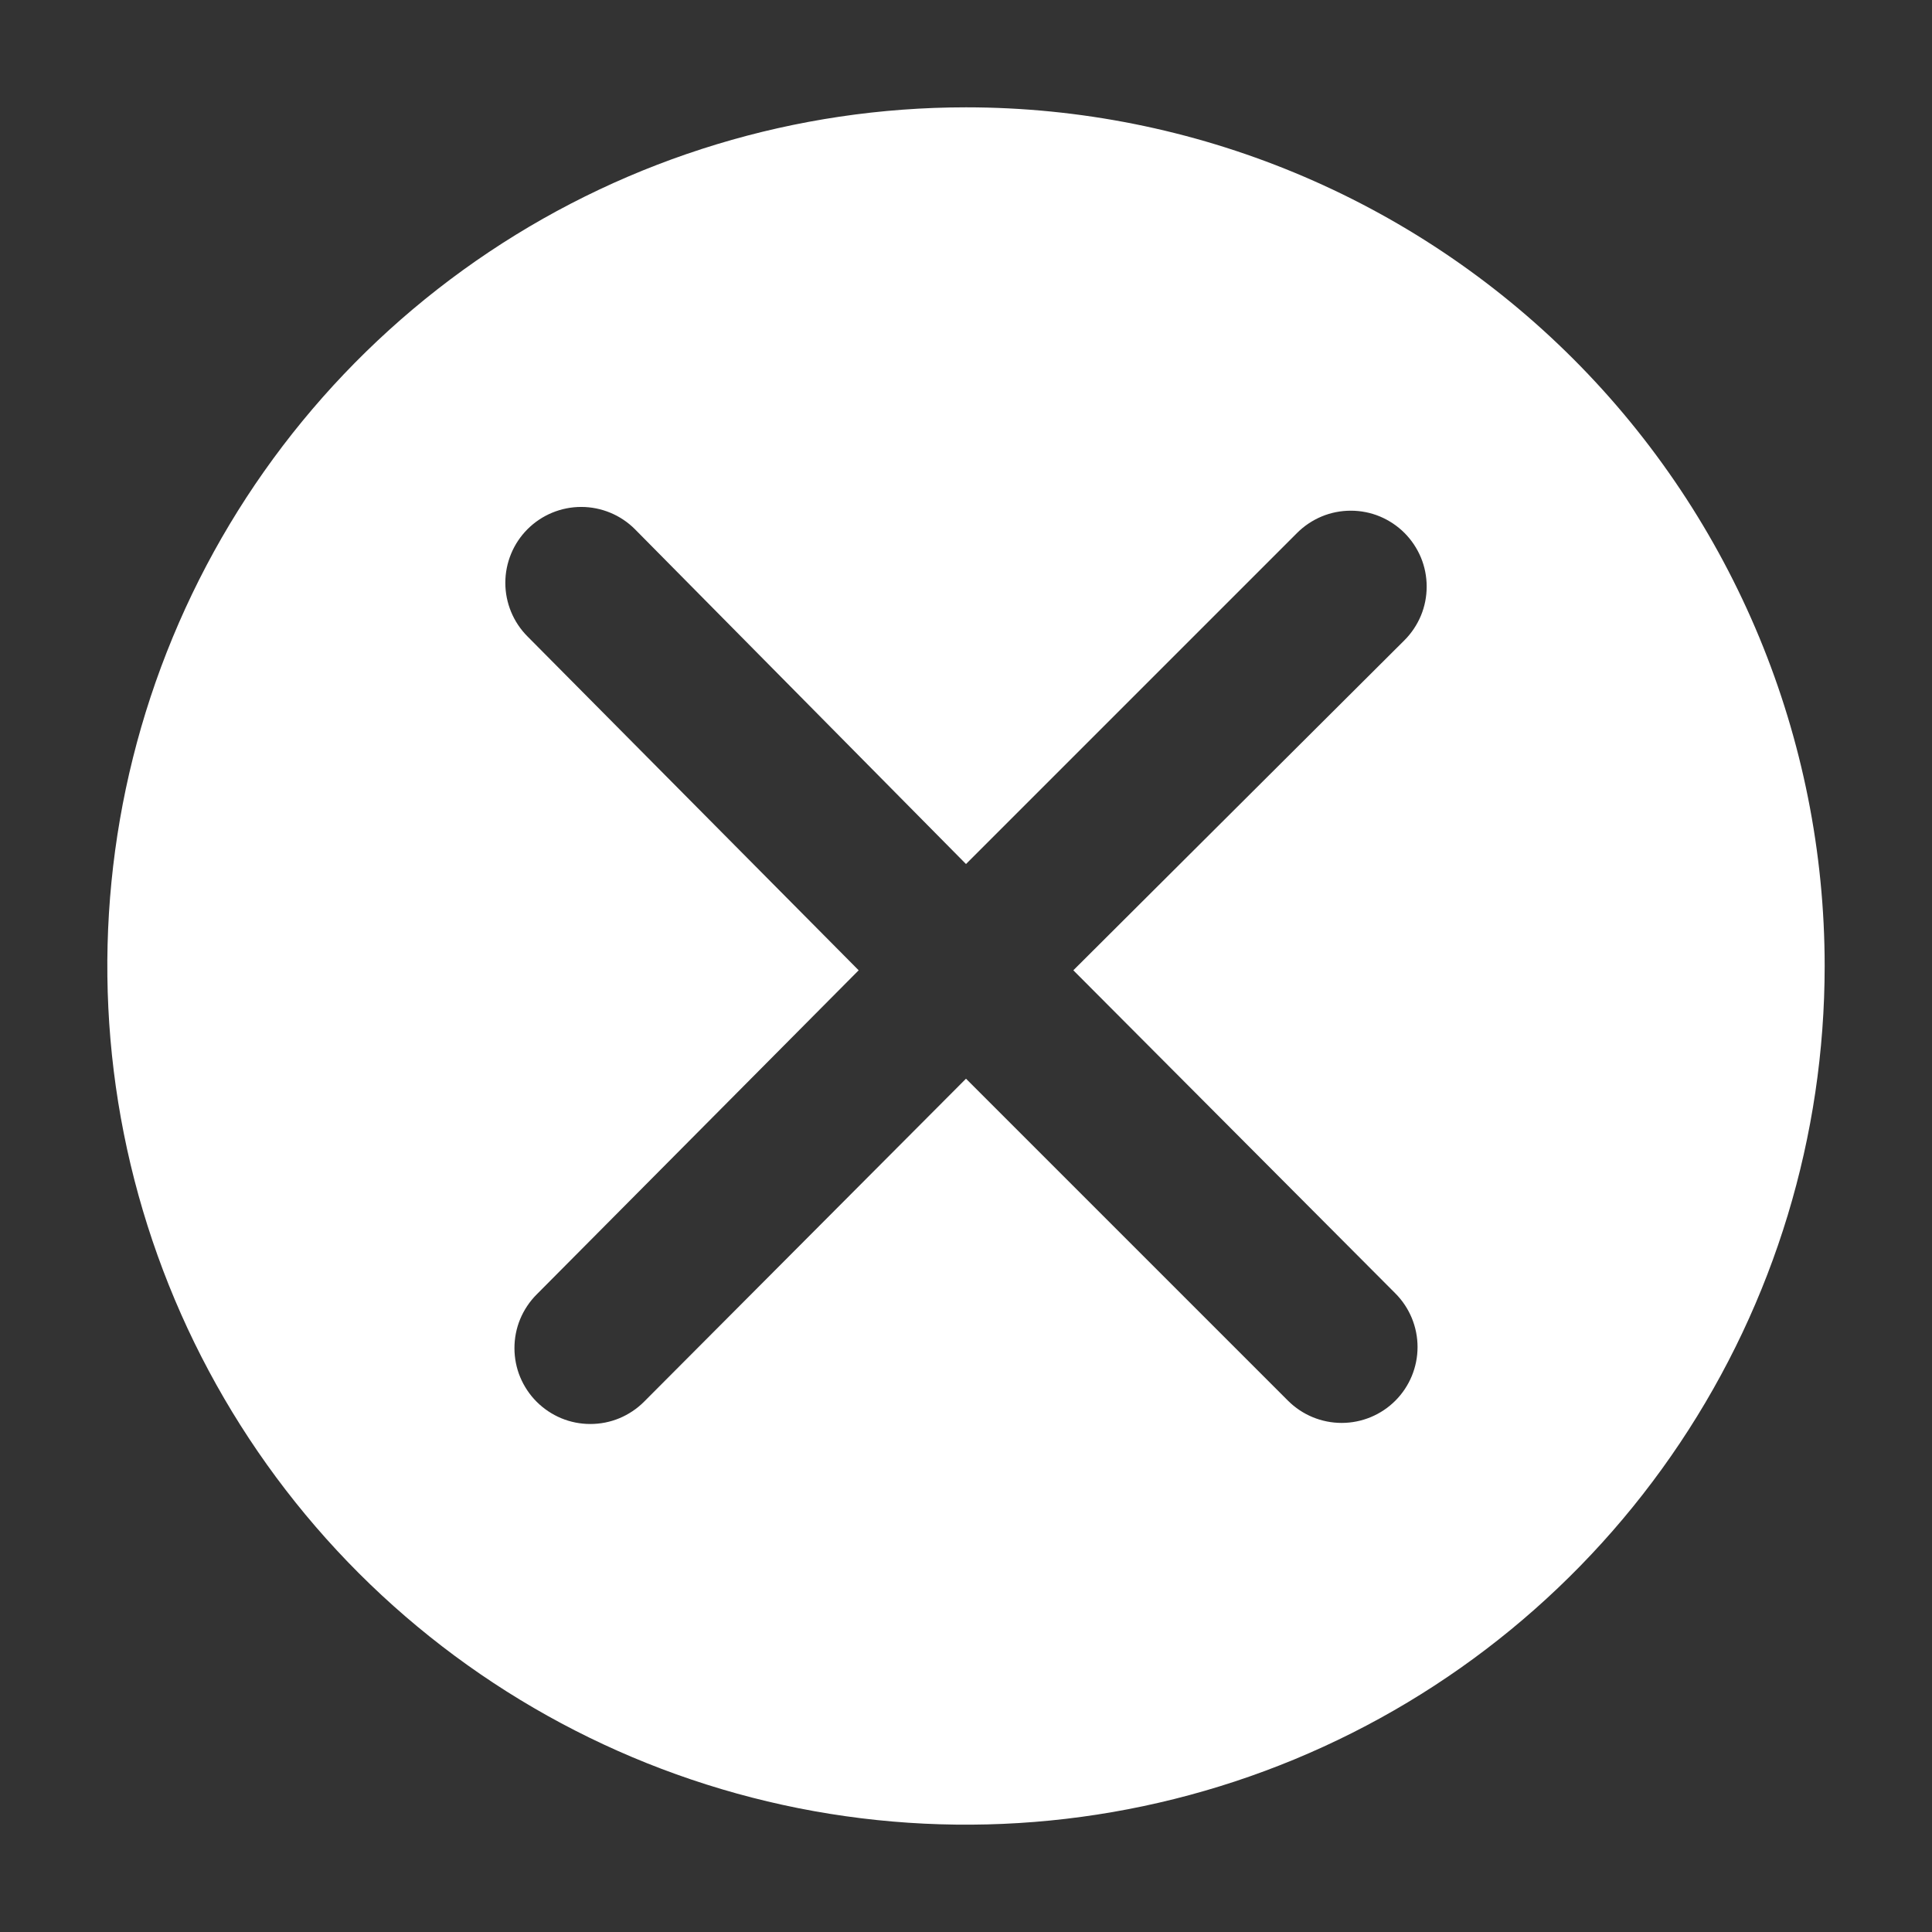 <svg width="36" height="36" viewBox="0 0 36 36" fill="none" xmlns="http://www.w3.org/2000/svg">
<rect x="0" y="0" width="36" height="36" fill="#333333" stroke="none"/>
<path d="M18 2C14.835 2 11.742 2.938 9.111 4.696C6.48 6.455 4.429 8.953 3.218 11.877C2.007 14.801 1.69 18.018 2.307 21.121C2.925 24.225 4.449 27.076 6.686 29.314C8.924 31.551 11.775 33.075 14.879 33.693C17.982 34.31 21.199 33.993 24.123 32.782C27.047 31.571 29.545 29.52 31.303 26.889C33.062 24.258 34 21.165 34 18C34 13.757 32.314 9.687 29.314 6.686C26.313 3.686 22.244 2 18 2ZM26 24.1C26.265 24.365 26.414 24.725 26.414 25.1C26.414 25.475 26.265 25.835 26 26.1C25.735 26.365 25.375 26.514 25 26.514C24.625 26.514 24.265 26.365 24 26.1L18 20.1L12 26.12C11.869 26.251 11.713 26.355 11.541 26.427C11.37 26.498 11.186 26.534 11 26.534C10.814 26.534 10.63 26.498 10.459 26.427C10.287 26.355 10.131 26.251 10 26.12C9.869 25.989 9.765 25.833 9.693 25.661C9.622 25.49 9.586 25.306 9.586 25.12C9.586 24.934 9.622 24.75 9.693 24.579C9.765 24.407 9.869 24.251 10 24.12L16 18.08L9.83 11.86C9.565 11.595 9.416 11.235 9.416 10.86C9.416 10.485 9.565 10.125 9.83 9.86C10.095 9.595 10.455 9.446 10.83 9.446C11.205 9.446 11.565 9.595 11.83 9.86L18 16.1L24.17 9.93C24.301 9.799 24.457 9.695 24.629 9.623C24.8 9.552 24.984 9.516 25.17 9.516C25.356 9.516 25.54 9.552 25.711 9.623C25.883 9.695 26.039 9.799 26.17 9.93C26.301 10.061 26.405 10.217 26.477 10.389C26.548 10.56 26.584 10.744 26.584 10.93C26.584 11.116 26.548 11.3 26.477 11.471C26.405 11.643 26.301 11.799 26.17 11.93L20 18.08L26 24.1Z" fill="white"/>
</svg>
